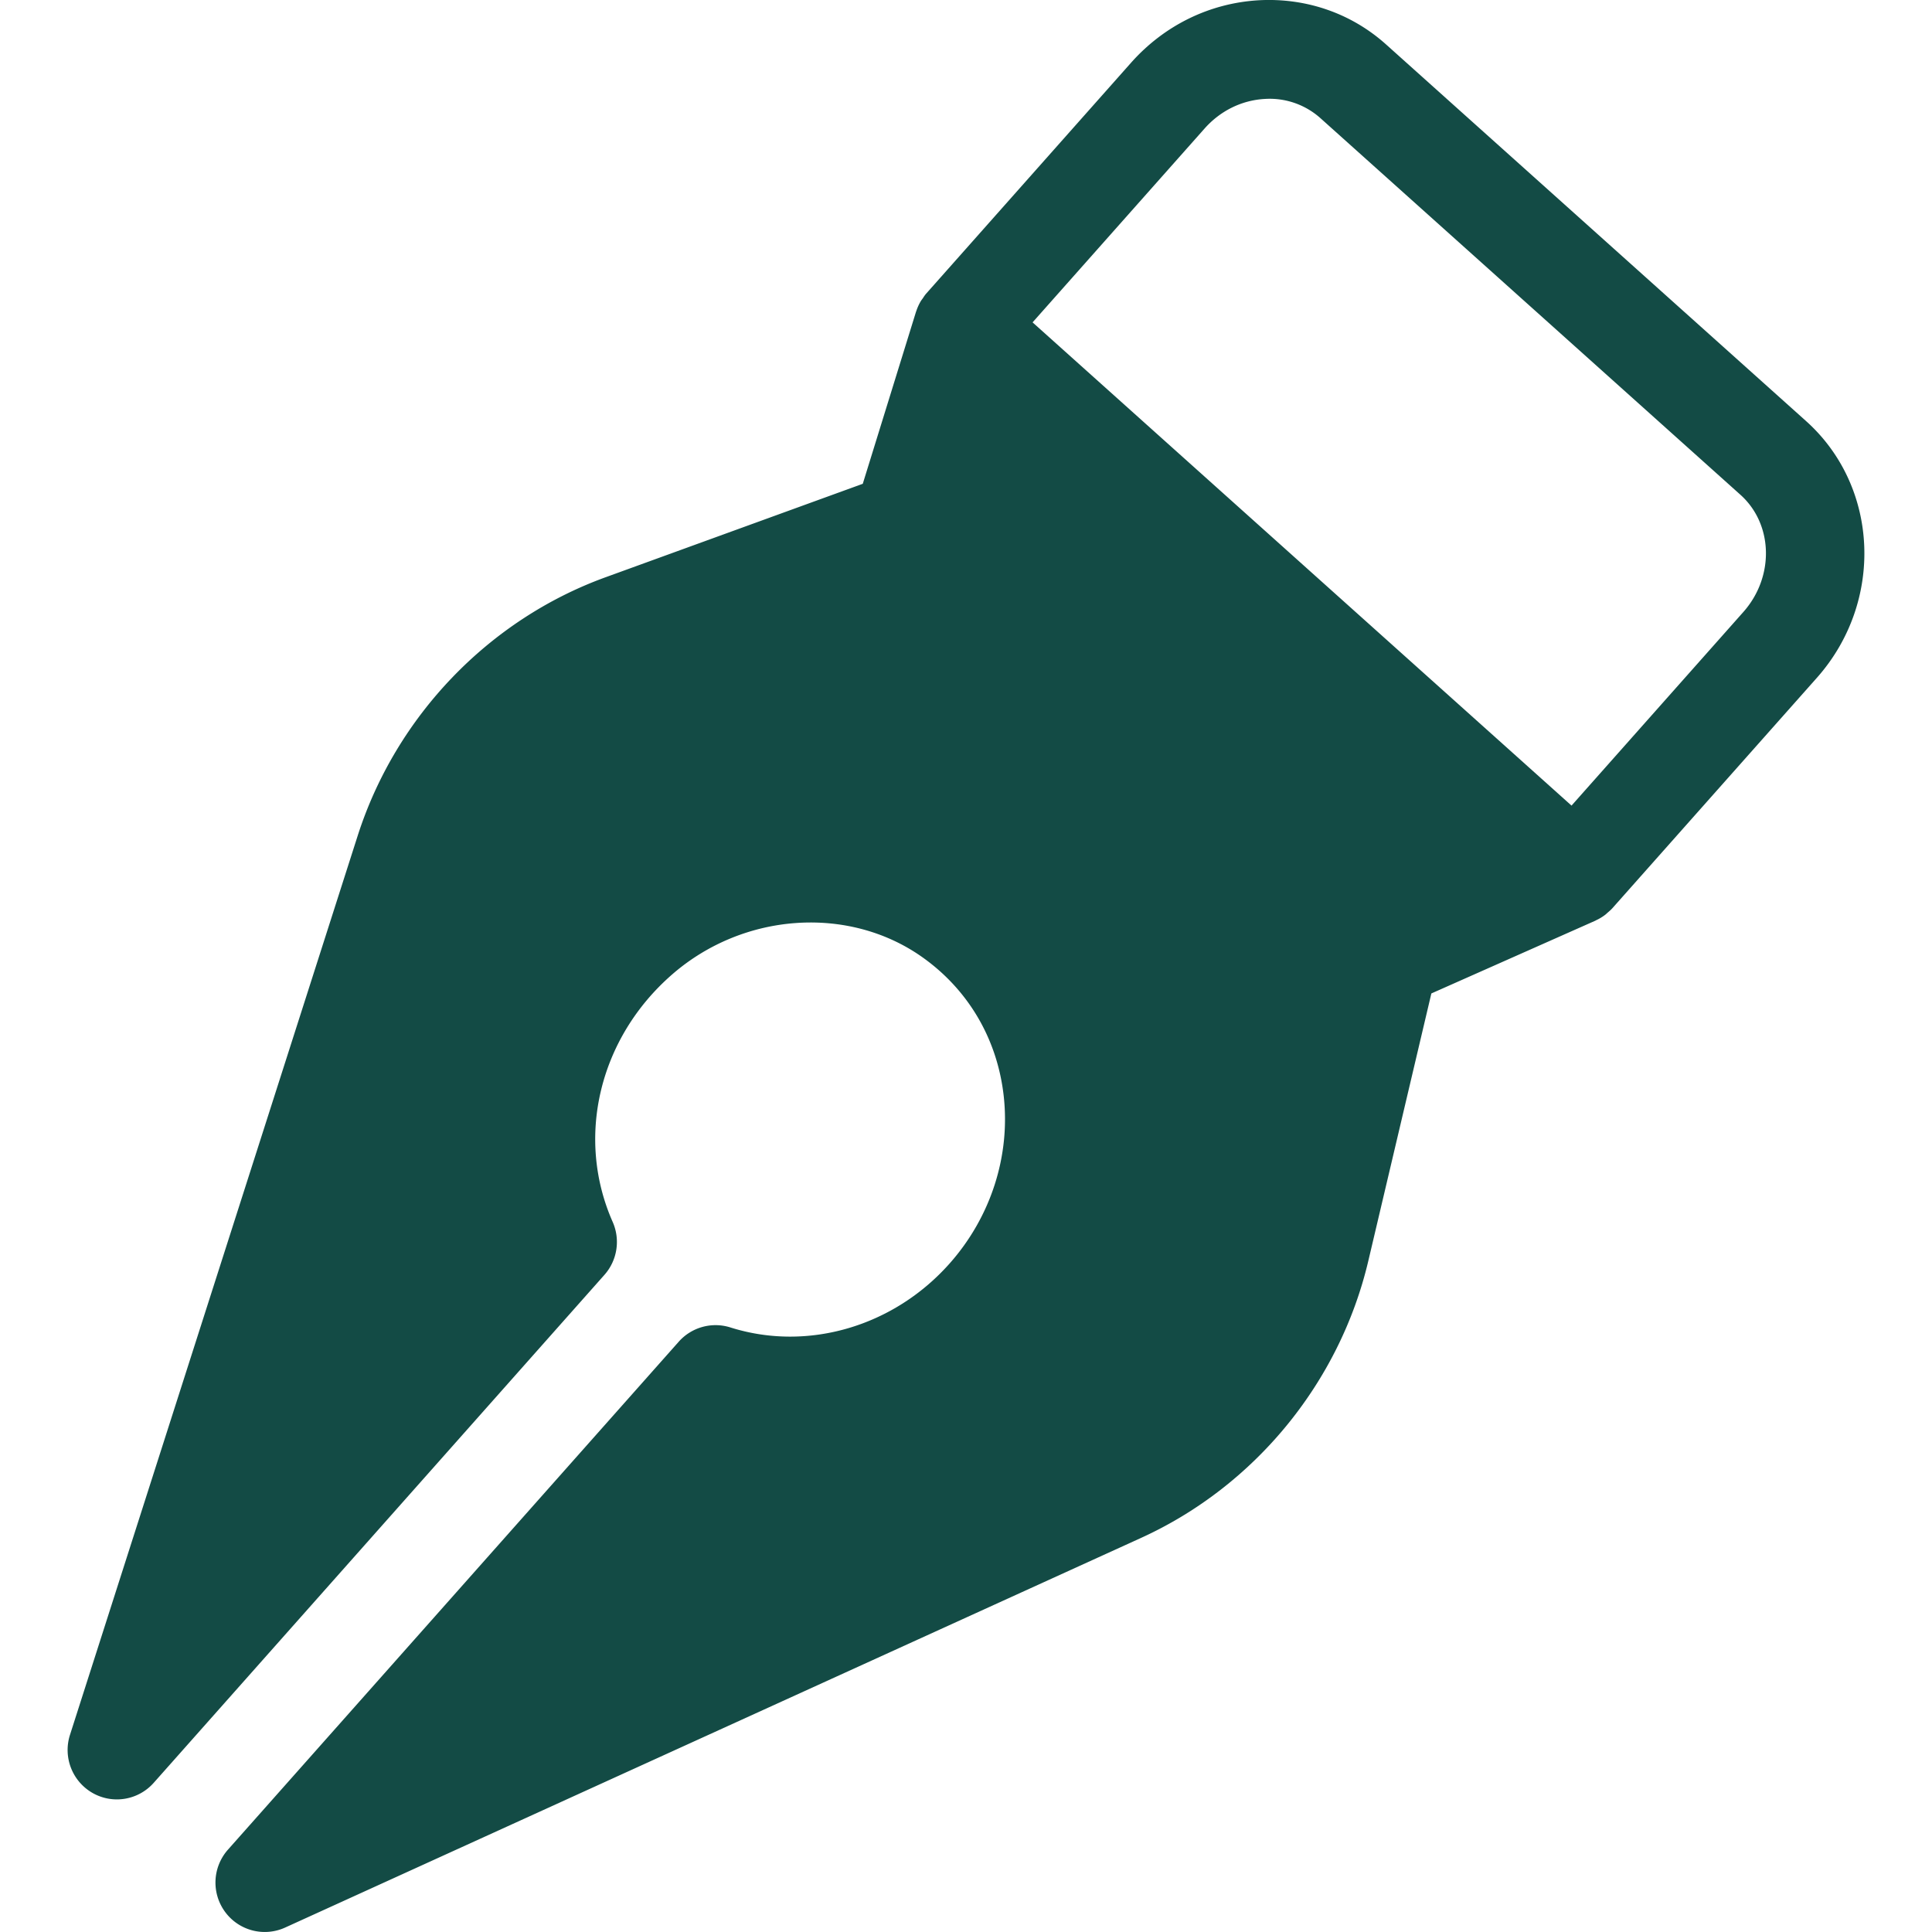 <svg width="100" height="100" xmlns="http://www.w3.org/2000/svg"><path d="m90.235 31.677-8.893 10.021-27.896-25.012 8.9-10.03c.816-.921 1.921-1.465 3.107-1.534a3.938 3.938 0 0 1 2.891.993l21.742 19.496c1.698 1.524 1.765 4.245.149 6.066m3.249-9.88L71.742 2.3c-1.8-1.615-4.137-2.419-6.58-2.287-2.549.146-4.9 1.297-6.624 3.24L47.946 15.19c-.075.082-.13.174-.19.262-.029.042-.062.08-.089.124-.102.17-.182.348-.242.532-.002.007-.008.015-.011.025l-2.757 8.908-13.311 4.837c-6.057 2.2-10.854 7.202-12.832 13.379L3.622 89.797A2.563 2.563 0 0 0 4.785 92.8c1.048.6 2.368.382 3.17-.52l23.331-26.294c.665-.75.832-1.822.426-2.74-1.935-4.377-.697-9.526 3.083-12.813 3.68-3.202 9.114-3.584 12.92-.907 2.387 1.68 3.891 4.223 4.232 7.159.363 3.127-.657 6.304-2.798 8.716-2.9 3.268-7.355 4.57-11.348 3.306a2.548 2.548 0 0 0-2.67.74L11.797 95.74a2.566 2.566 0 0 0-.148 3.218 2.548 2.548 0 0 0 3.108.813l44.3-20.167c5.882-2.677 10.28-8.037 11.766-14.337l3.264-13.846 8.49-3.767c.012-.006.023-.015.034-.02.175-.081.34-.18.493-.3.035-.026.061-.058.095-.085.086-.075.174-.148.252-.234L94.044 35.08c3.482-3.925 3.231-9.884-.56-13.283" fill="#134B45" fill-rule="evenodd"/></svg>